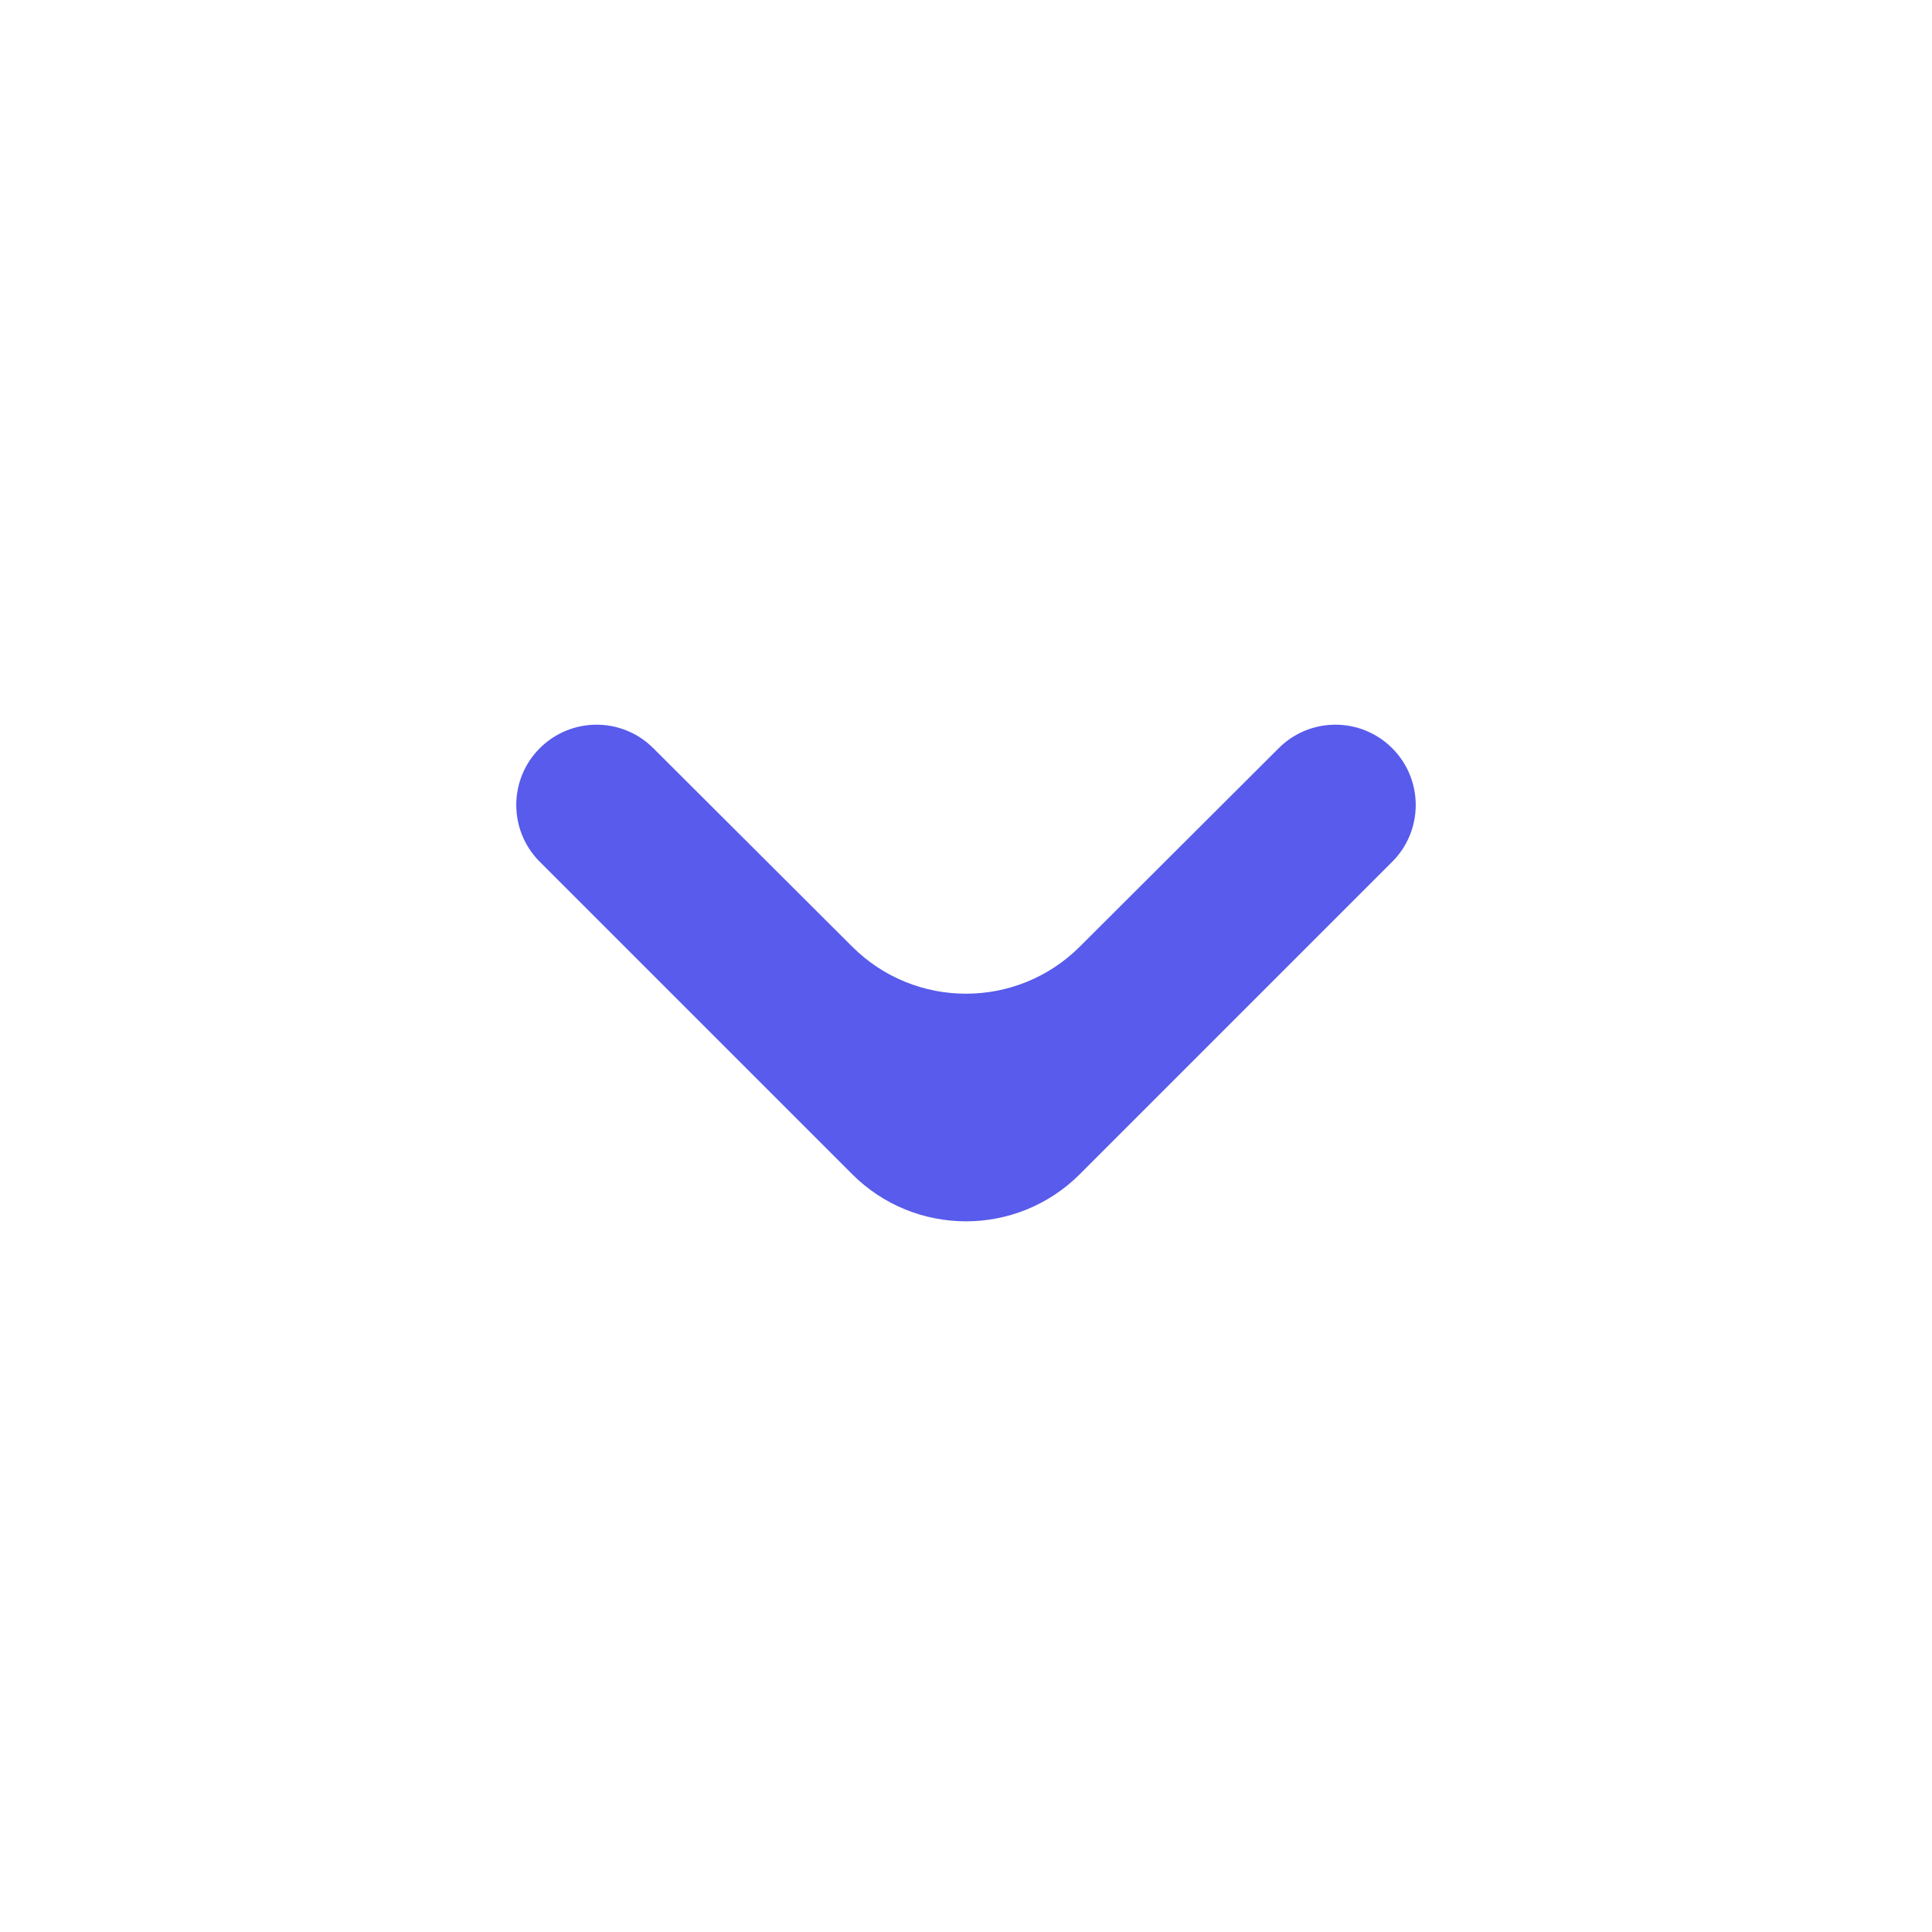 <svg width="24" height="24" viewBox="0 0 24 24" fill="none" xmlns="http://www.w3.org/2000/svg">
<path d="M6.705 9.295C7.095 8.905 7.726 8.905 8.115 9.294L10.587 11.76C11.368 12.539 12.632 12.539 13.413 11.76L15.885 9.294C16.274 8.905 16.905 8.905 17.295 9.295C17.684 9.684 17.684 10.316 17.295 10.705L13.414 14.586C12.633 15.367 11.367 15.367 10.586 14.586L6.705 10.705C6.316 10.316 6.316 9.684 6.705 9.295Z" fill="#585BEB"/>
</svg>
